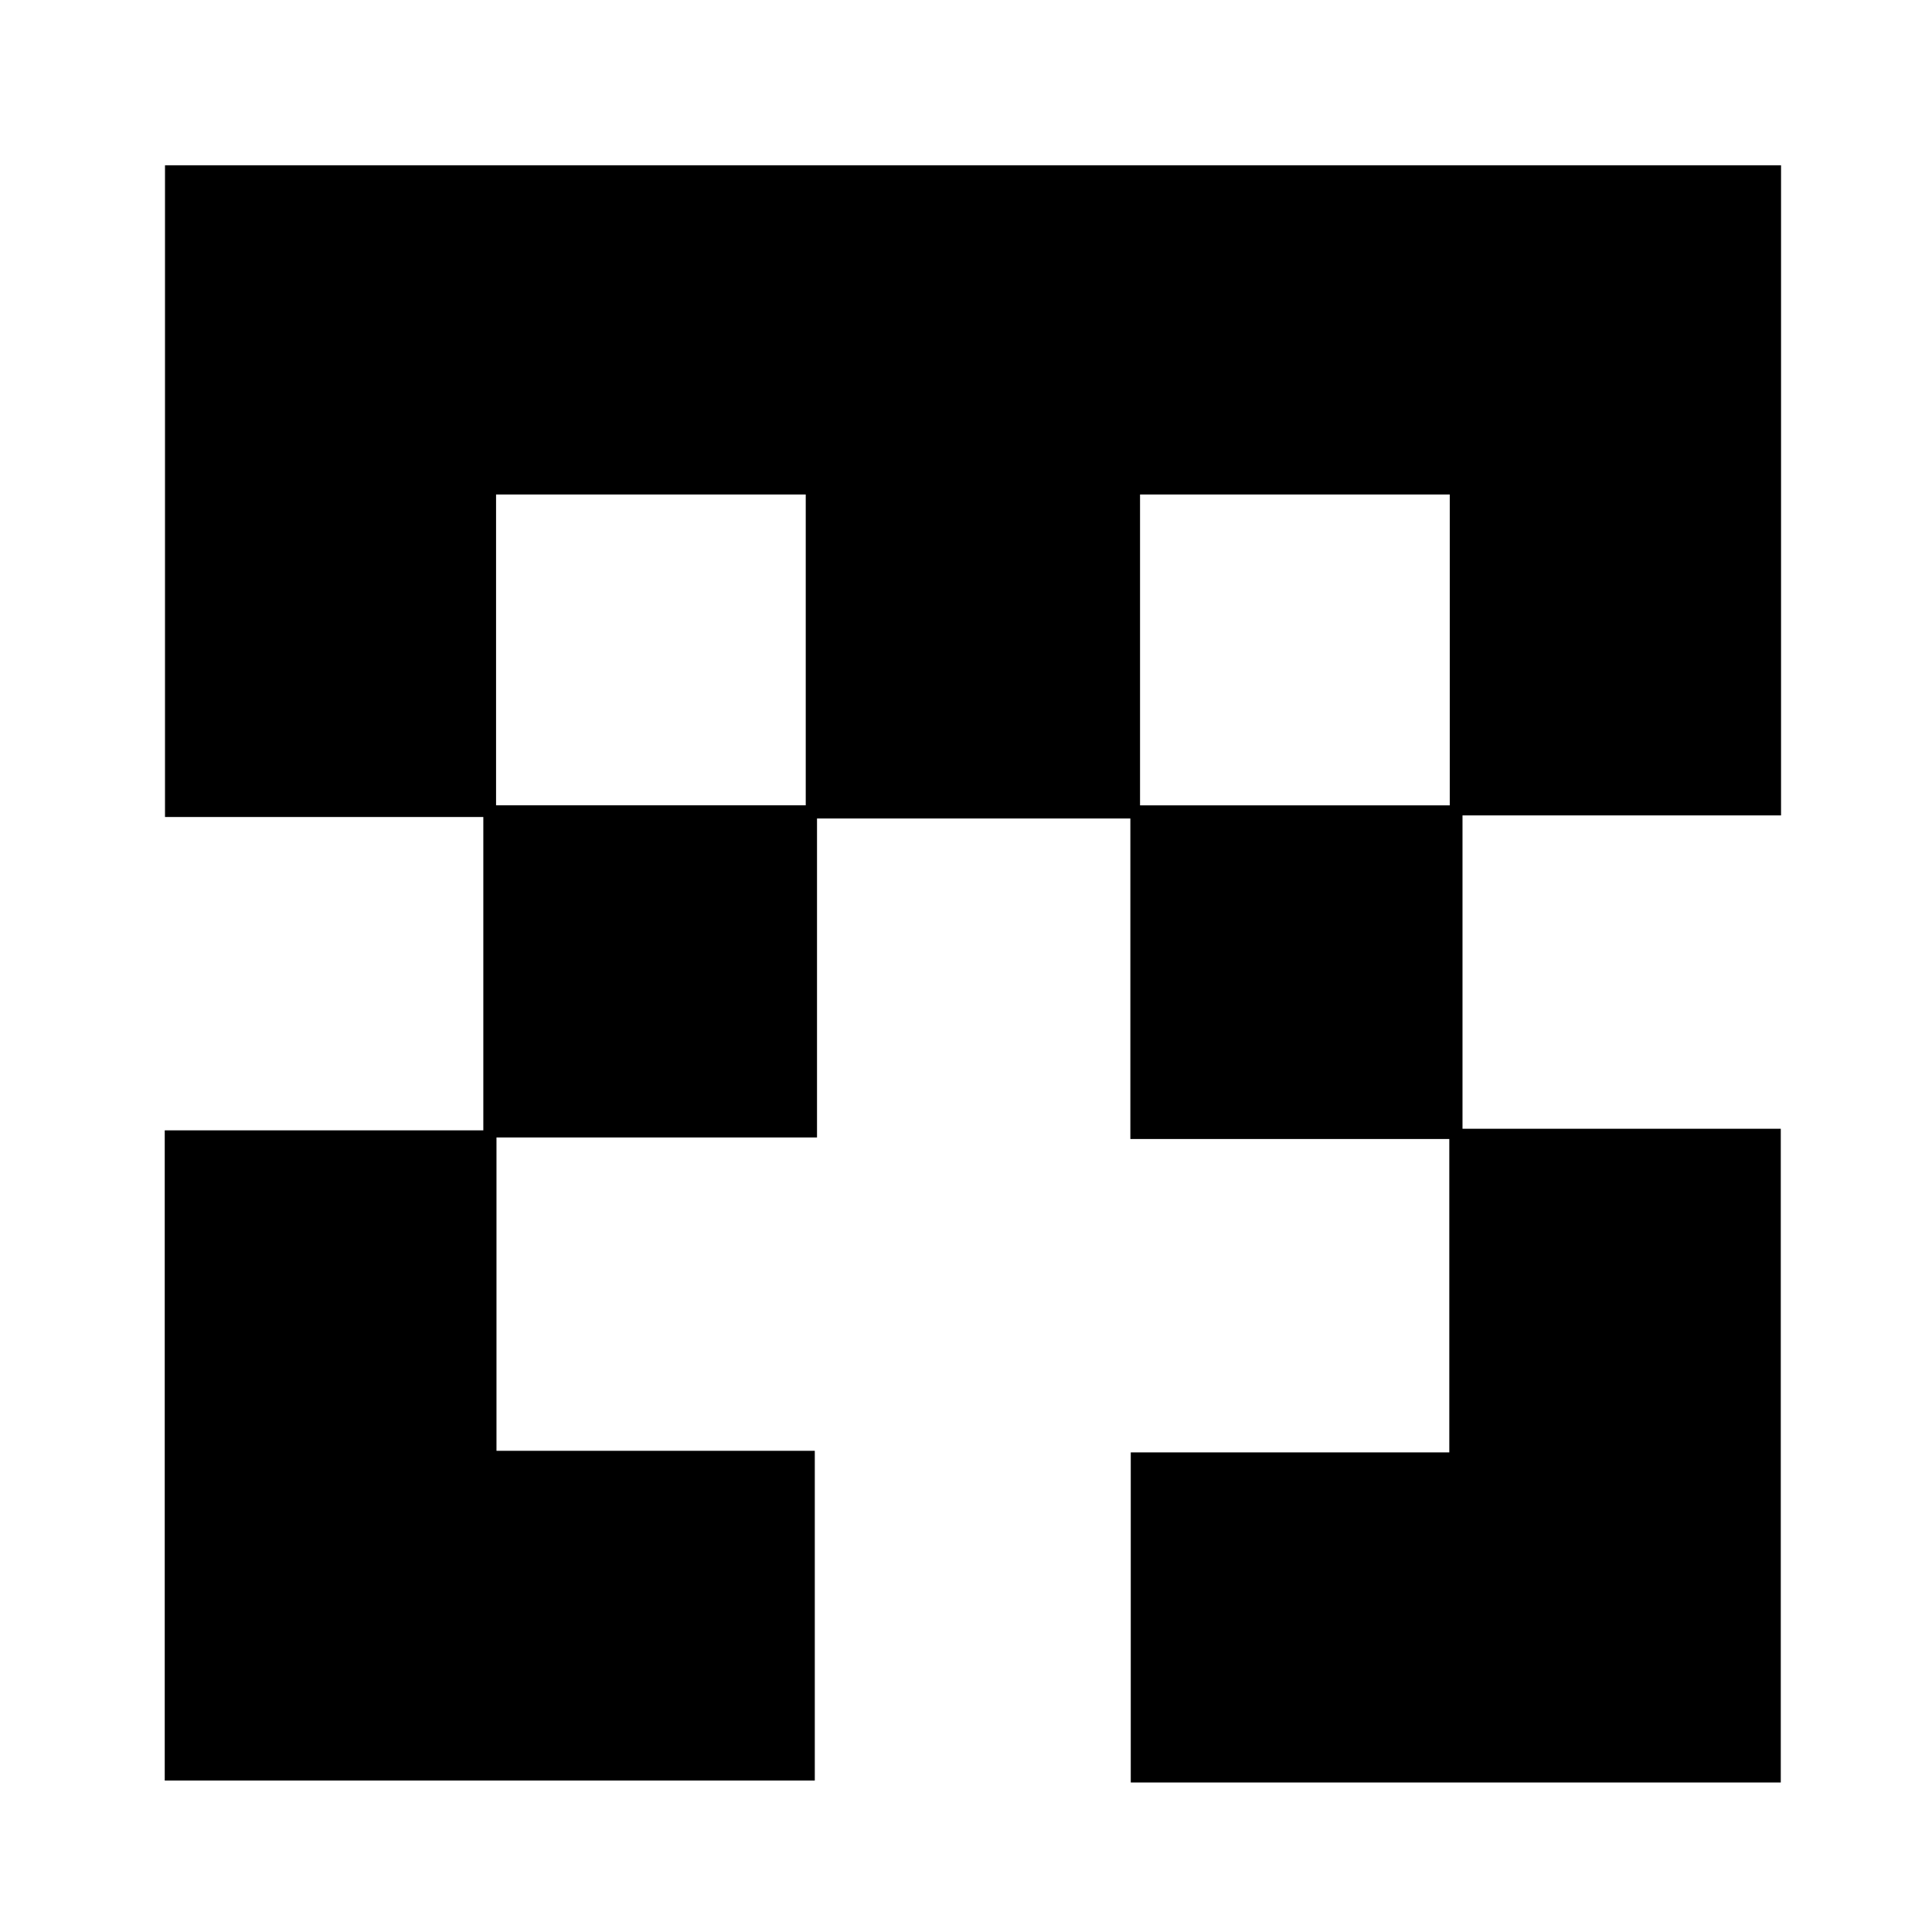 <svg version="1.1" id="Layer_1" xmlns="http://www.w3.org/2000/svg" xmlns:xlink="http://www.w3.org/1999/xlink" x="0px" y="0px"
	 width="100%" viewBox="0 0 420 420" enable-background="new 0 0 420 420" xml:space="preserve">
     <path fill="currentColor" opacity="1" stroke="currentColor" 
	d="
M324,387 
	C297.877,387 272.255,387 246.318,387 
	C246.318,363.242 246.318,339.998 246.318,316.235 
	C269.304,316.235 292.219,316.235 315.565,316.235 
	C315.565,293.026 315.565,270.33 315.565,247.115 
	C292.574,247.115 269.658,247.115 246.231,247.115 
	C246.231,223.692 246.231,200.777 246.231,177.433 
	C223.022,177.433 200.327,177.433 177.111,177.433 
	C177.111,200.43 177.111,223.345 177.111,246.772 
	C153.688,246.772 130.773,246.772 107.431,246.772 
	C107.431,269.981 107.431,292.677 107.431,315.893 
	C130.433,315.893 153.349,315.893 176.629,315.893 
	C176.629,339.65 176.629,362.895 176.629,386.571 
	C130.012,386.571 83.318,386.571 36.312,386.571 
	C36.312,339.897 36.312,293.32 36.312,246.226 
	C59.313,246.226 82.229,246.226 105.57,246.226 
	C105.57,223.017 105.57,200.321 105.57,177.106 
	C82.565,177.106 59.65,177.106 36.37,177.106 
	C36.37,130.014 36.37,83.437 36.37,36.43 
	C152.983,36.43 269.675,36.43 386.683,36.43 
	C386.683,83.093 386.683,129.67 386.683,176.764 
	C363.697,176.764 340.781,176.764 317.435,176.764 
	C317.435,199.973 317.435,222.669 317.435,245.885 
	C340.425,245.885 363.341,245.885 386.625,245.885 
	C386.625,292.977 386.625,339.553 386.625,387 
	C365.986,387 345.243,387 324,387 
M123.502,107 
	C118.089,107 112.676,107 107.34,107 
	C107.34,130.415 107.34,152.973 107.34,175.572 
	C130.357,175.572 153.033,175.572 175.661,175.572 
	C175.661,152.585 175.661,130.027 175.661,107 
	C158.384,107 141.443,107 123.502,107 
M257.526,107 
	C254.114,107 250.701,107 247.334,107 
	C247.334,130.404 247.334,152.962 247.334,175.577 
	C270.347,175.577 293.023,175.577 315.665,175.577 
	C315.665,152.594 315.665,130.036 315.665,107 
	C296.396,107 277.458,107 257.526,107 
z"/>
</svg>
